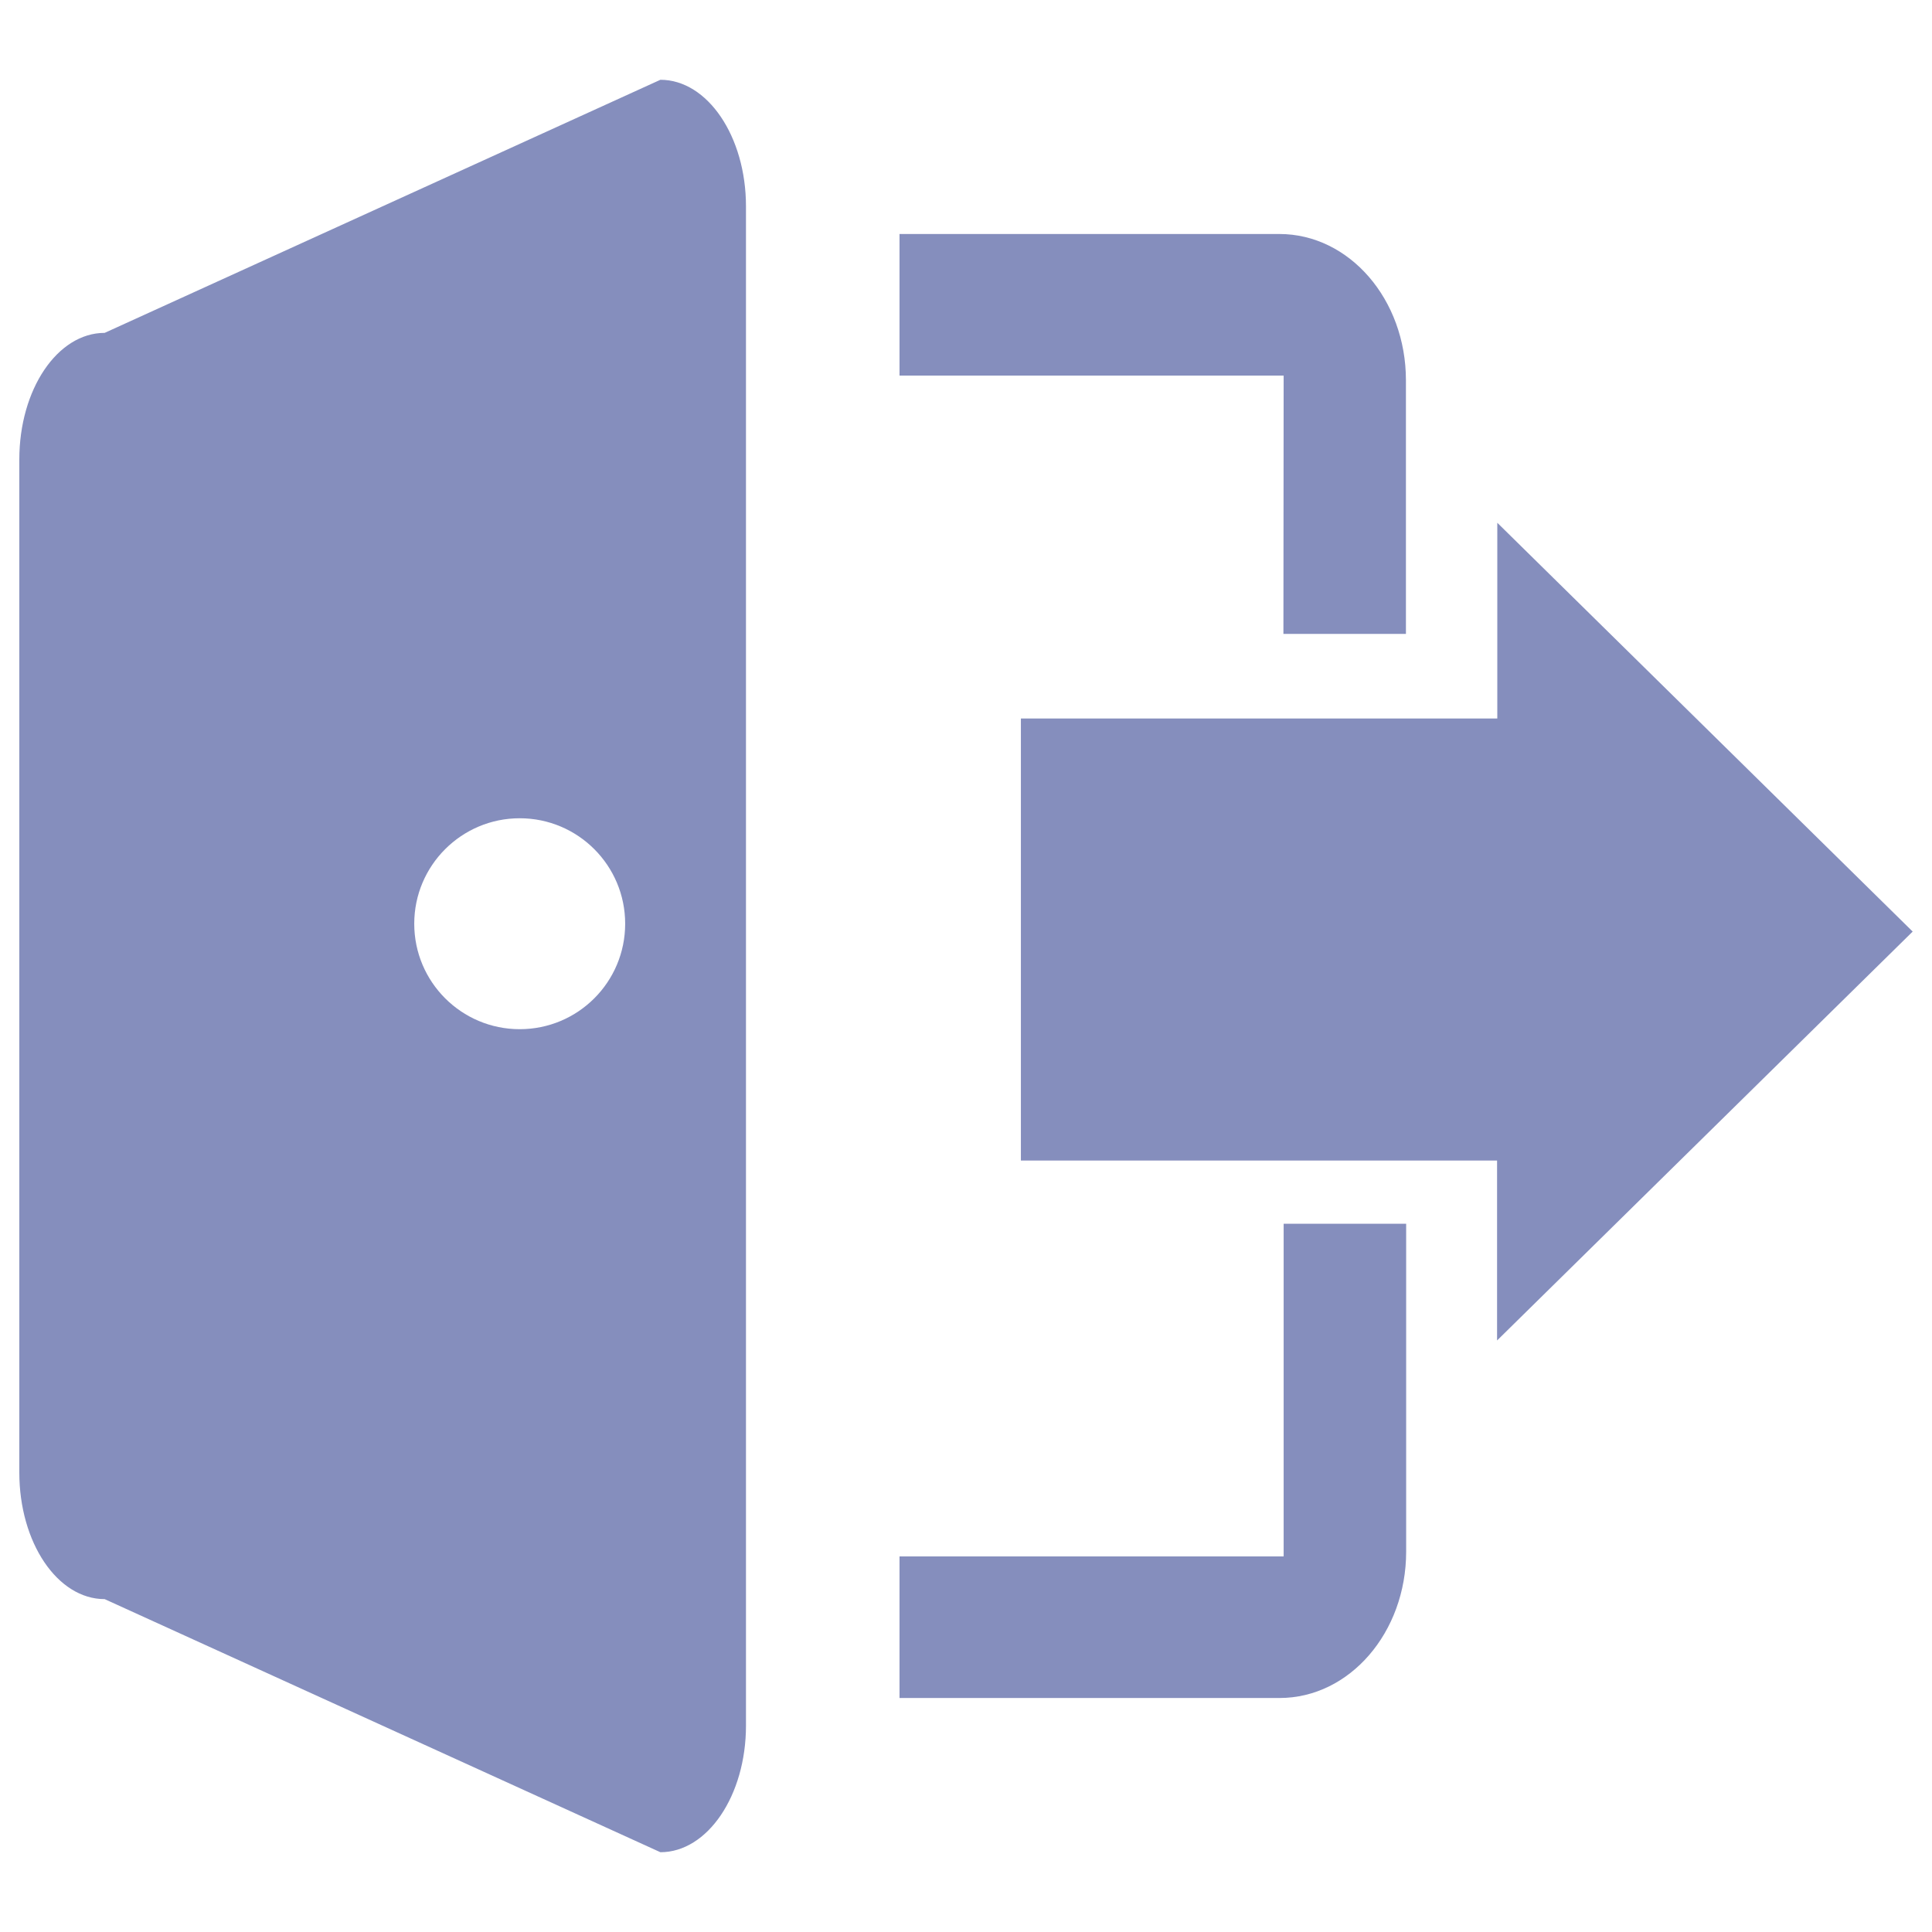 <svg width="17" height="17" viewBox="0 0 17 17" fill="none" xmlns="http://www.w3.org/2000/svg">
<path d="M16.83 8.197L13.173 11.795V10.212H8.983V6.322H13.175V4.6L16.83 8.197ZM11.295 3.305H7.915V2.059H11.257C11.873 2.059 12.371 2.635 12.371 3.346V5.578H11.293L11.295 3.305ZM5.811 16.298L0.921 14.071C0.505 14.071 0.17 13.573 0.17 12.957V4.043C0.17 3.427 0.505 2.929 0.921 2.929L5.811 0.702C6.225 0.702 6.564 1.2 6.564 1.816V15.184C6.564 15.8 6.225 16.298 5.811 16.298ZM4.573 7.2C4.061 7.2 3.645 7.616 3.645 8.128C3.645 8.641 4.061 9.056 4.573 9.056C5.086 9.056 5.501 8.641 5.501 8.128C5.501 7.616 5.086 7.2 4.573 7.2ZM11.295 10.768H12.373V13.653C12.373 14.365 11.874 14.941 11.259 14.941H7.915V13.695H11.295V10.768Z" fill="#858EBD"/>
</svg>
